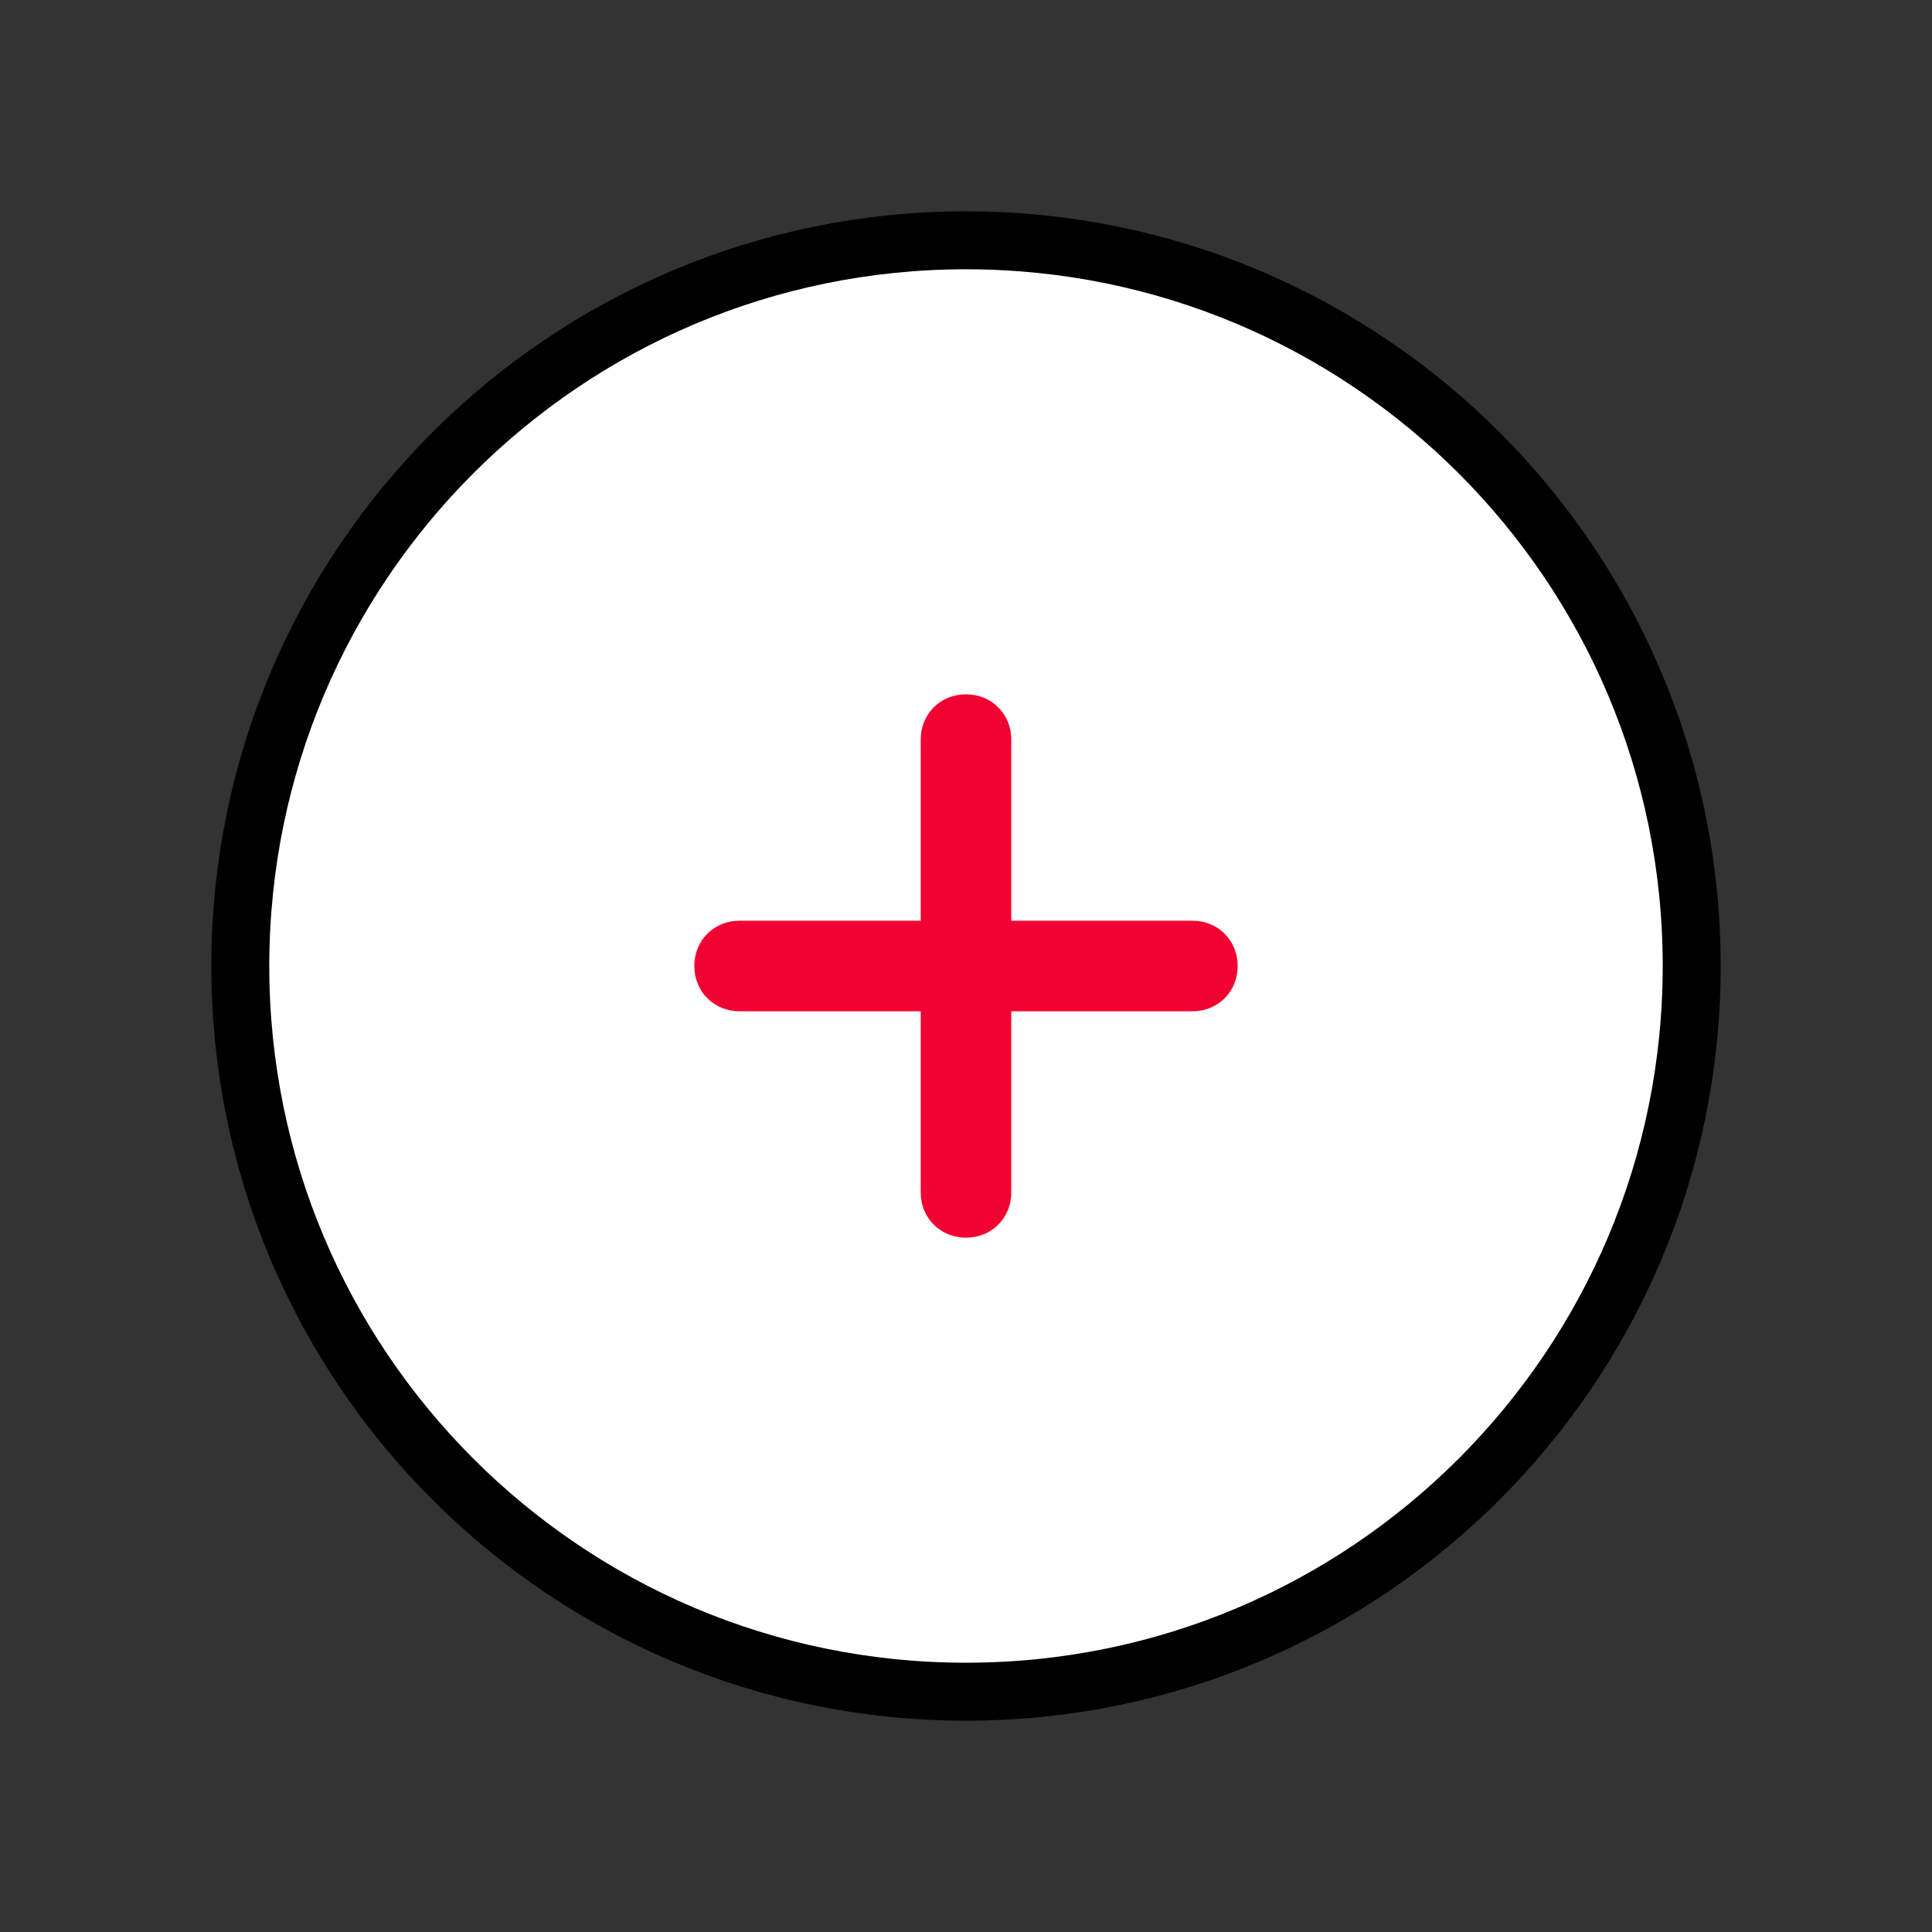 <svg width="50" height="50" viewBox="0 0 50 50" fill="none" xmlns="http://www.w3.org/2000/svg">
<rect x="0" y="0" width="50" height="50" fill="#333333" stroke="none"/>
<g id="icon__plus">
<path id="Vector" d="M6.219 25C6.219 14.627 14.627 6.219 25 6.219C35.373 6.219 43.781 14.627 43.781 25C43.781 35.373 35.373 43.781 25 43.781C14.627 43.781 6.219 35.373 6.219 25Z" fill="white" stroke="black" stroke-width="1.5"/>
<path id="Union" d="M23.828 30.859C23.828 31.523 24.336 32.031 25 32.031C25.664 32.031 26.172 31.523 26.172 30.859V26.172H30.859C31.523 26.172 32.031 25.664 32.031 25C32.031 24.336 31.523 23.828 30.859 23.828H26.172V19.141C26.172 18.477 25.664 17.969 25 17.969C24.336 17.969 23.828 18.477 23.828 19.141V23.828H19.141C18.477 23.828 17.969 24.336 17.969 25C17.969 25.664 18.477 26.172 19.141 26.172H23.828V30.859Z" fill="#F10132"/>
</g>
</svg>
